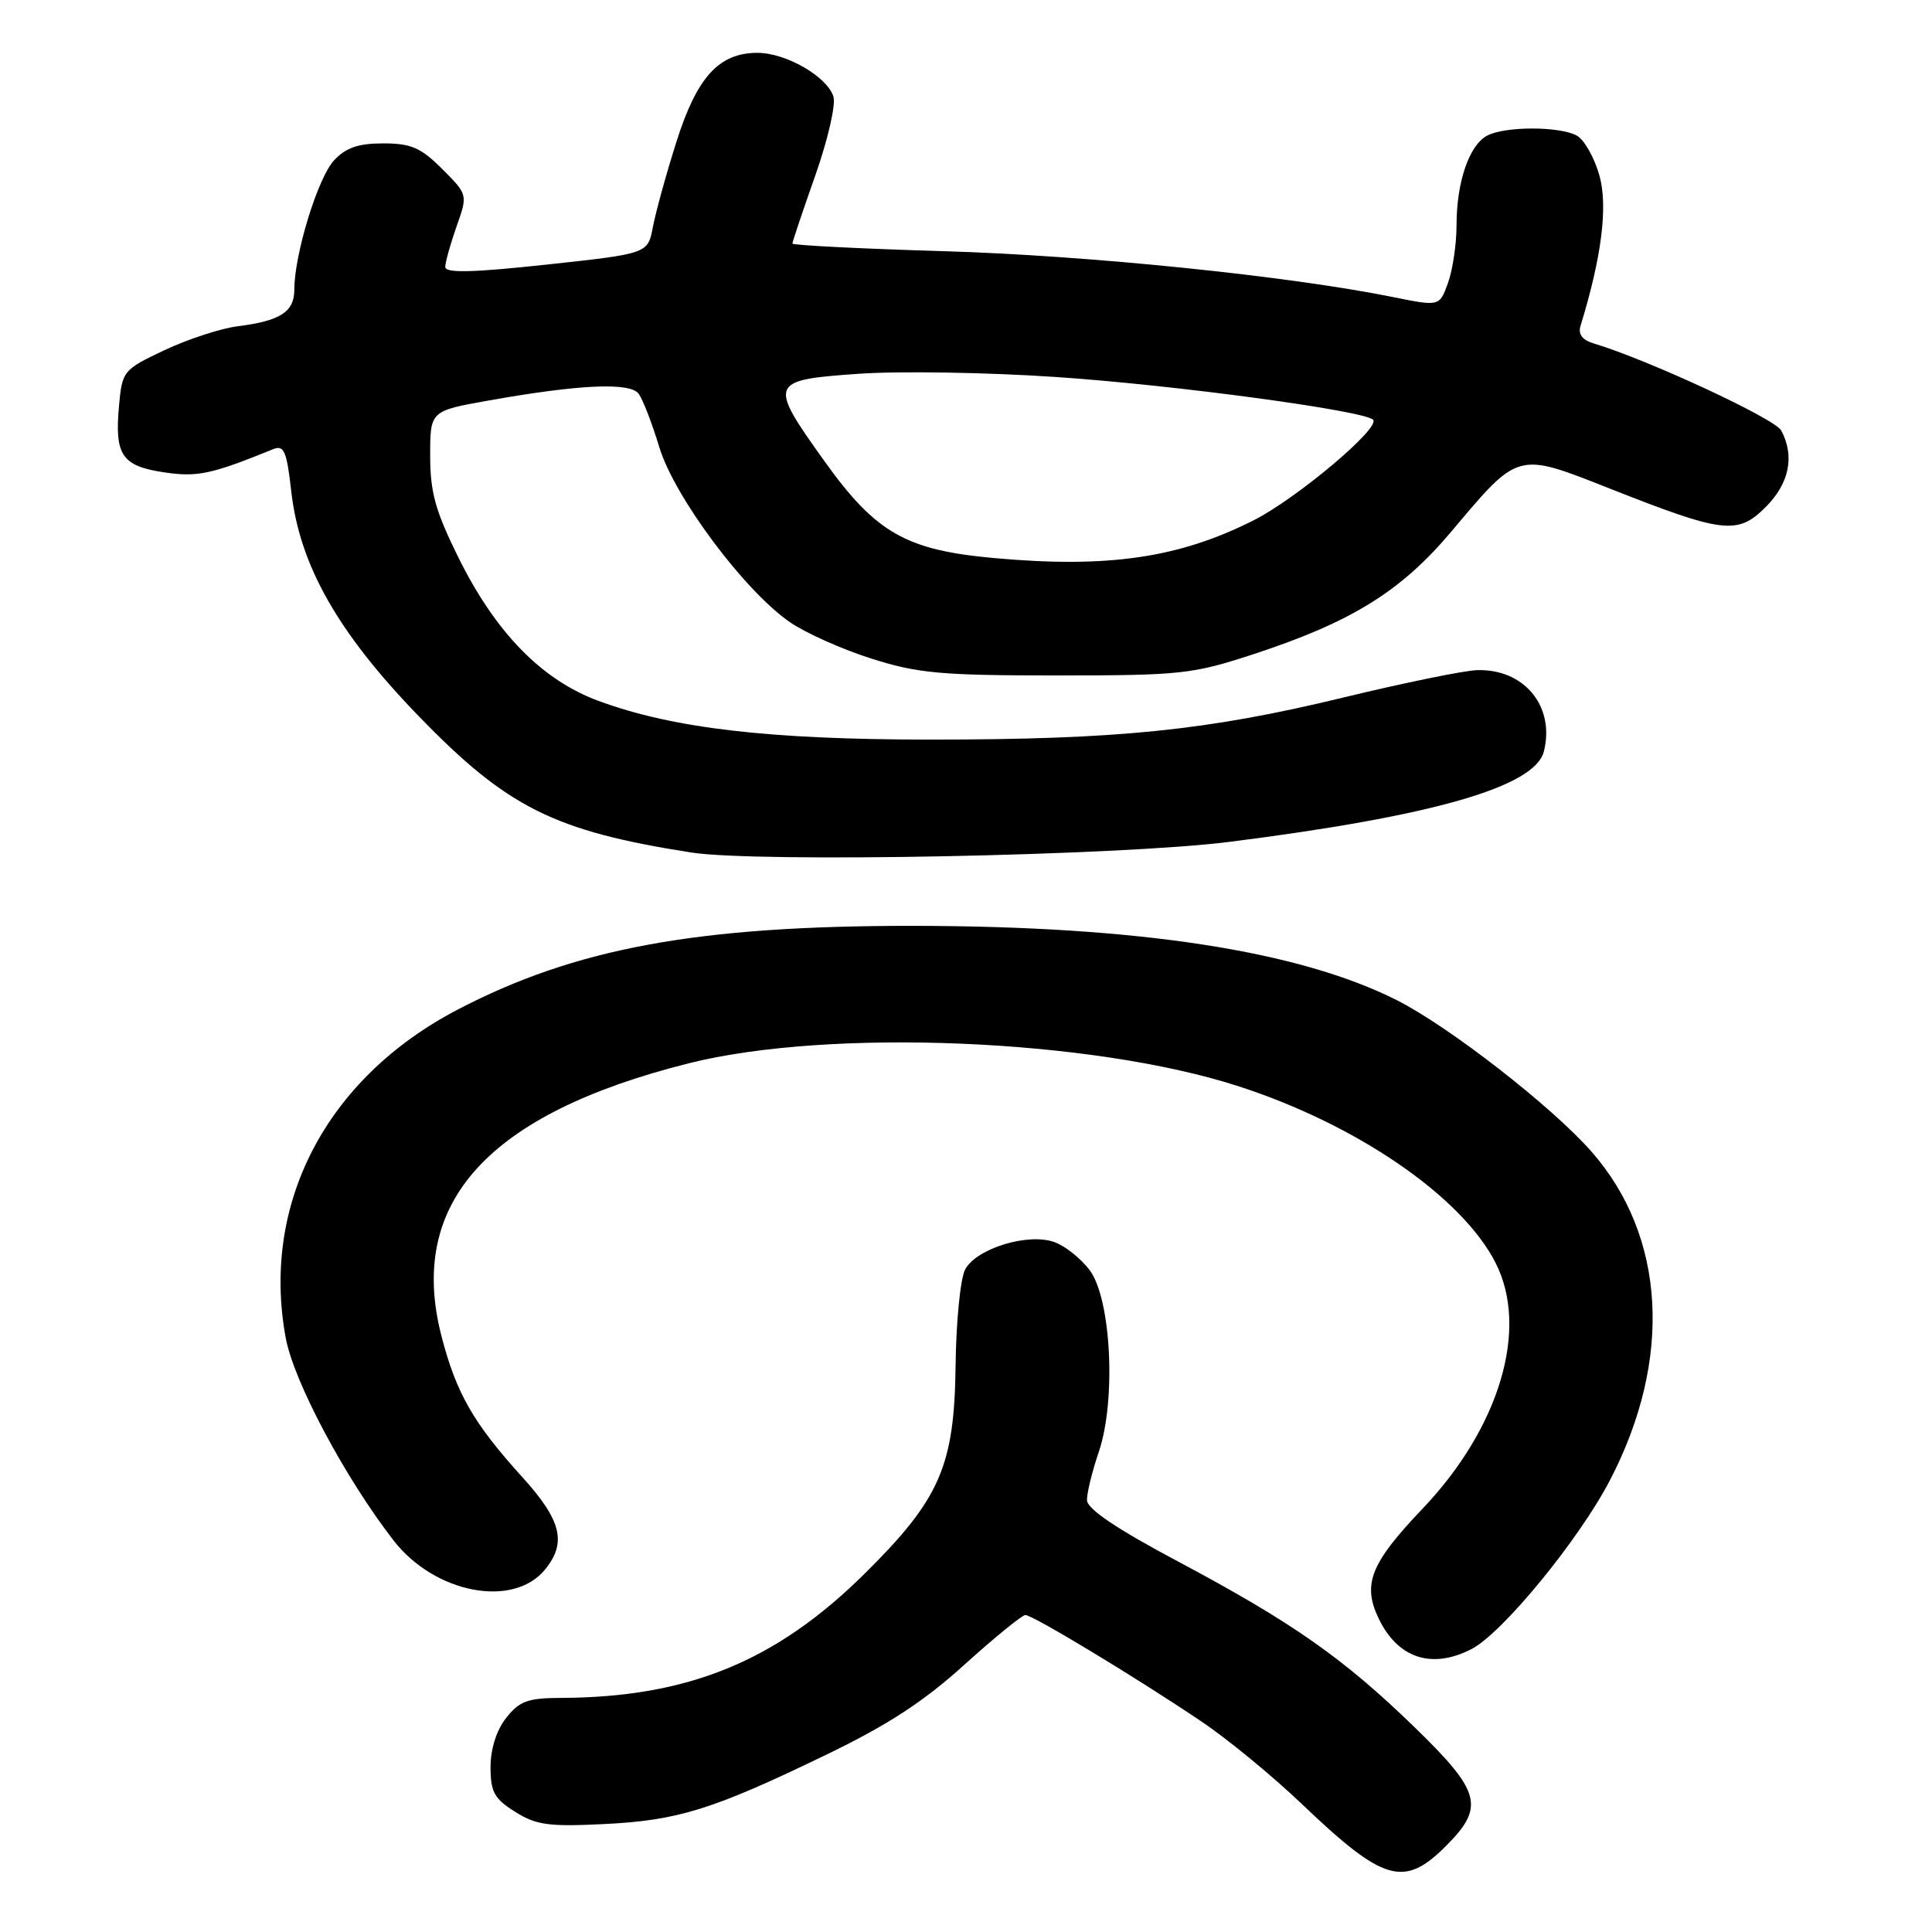 <?xml version="1.0" encoding="UTF-8" standalone="no"?>
<!DOCTYPE svg PUBLIC "-//W3C//DTD SVG 1.1//EN" "http://www.w3.org/Graphics/SVG/1.1/DTD/svg11.dtd" >
<svg xmlns="http://www.w3.org/2000/svg" xmlns:xlink="http://www.w3.org/1999/xlink" version="1.1" viewBox="0 0 256 256">
 <g >
 <path fill="currentColor"
d=" M 191.60 244.60 C 196.78 239.42 196.24 237.41 187.42 228.85 C 177.97 219.68 171.24 214.97 156.03 206.87 C 147.94 202.57 144.05 199.94 144.03 198.78 C 144.01 197.84 144.72 194.95 145.60 192.37 C 147.91 185.55 147.24 172.14 144.40 168.32 C 143.24 166.77 141.13 165.08 139.70 164.58 C 136.21 163.33 129.37 165.43 127.89 168.21 C 127.26 169.38 126.69 175.11 126.62 180.92 C 126.47 194.25 124.56 198.63 114.58 208.51 C 102.83 220.14 91.15 224.92 74.32 224.98 C 69.93 225.00 68.83 225.40 67.07 227.63 C 65.78 229.27 65.00 231.74 65.00 234.15 C 65.00 237.44 65.49 238.34 68.25 240.07 C 71.04 241.83 72.71 242.06 80.00 241.70 C 89.85 241.22 94.41 239.80 109.50 232.50 C 117.62 228.58 122.41 225.46 127.78 220.59 C 131.79 216.97 135.43 214.00 135.87 214.00 C 136.85 214.00 150.67 222.35 159.20 228.11 C 162.67 230.44 168.65 235.36 172.50 239.04 C 183.35 249.39 186.03 250.17 191.60 244.60 Z  M 195.00 218.50 C 199.09 216.38 209.22 204.03 213.32 196.15 C 221.67 180.11 220.74 163.80 210.85 152.56 C 205.57 146.57 192.00 136.02 185.09 132.53 C 172.08 125.97 150.83 122.71 121.00 122.68 C 92.40 122.66 76.24 125.63 60.62 133.79 C 43.24 142.87 34.55 159.51 37.87 177.33 C 38.95 183.11 45.77 195.90 52.16 204.13 C 57.61 211.15 68.04 213.14 72.24 207.95 C 75.12 204.40 74.39 201.45 69.24 195.76 C 62.72 188.57 60.45 184.61 58.49 177.01 C 53.94 159.36 64.64 147.58 91.27 140.89 C 109.94 136.21 144.54 137.64 163.97 143.89 C 179.71 148.95 193.68 158.52 198.17 167.33 C 202.63 176.07 198.72 189.20 188.44 199.97 C 181.62 207.13 180.51 209.90 182.66 214.42 C 185.20 219.74 189.72 221.23 195.00 218.50 Z  M 162.84 111.56 C 189.85 108.15 203.40 104.26 204.57 99.57 C 206.08 93.58 201.93 88.57 195.66 88.80 C 193.90 88.87 185.95 90.50 177.98 92.43 C 159.94 96.80 148.14 98.00 123.14 98.00 C 101.87 97.99 89.17 96.51 79.30 92.87 C 71.81 90.11 65.68 83.85 60.75 73.89 C 57.69 67.71 57.00 65.23 57.00 60.38 C 57.00 54.45 57.00 54.45 64.75 53.07 C 76.78 50.93 83.46 50.63 84.62 52.17 C 85.17 52.90 86.40 56.09 87.36 59.25 C 89.37 65.87 98.68 78.34 104.71 82.47 C 106.80 83.90 111.65 86.06 115.50 87.28 C 121.62 89.22 124.70 89.50 140.00 89.50 C 156.47 89.50 158.00 89.33 166.04 86.70 C 179.08 82.43 185.63 78.37 192.32 70.42 C 201.29 59.77 200.95 59.86 213.31 64.74 C 228.38 70.69 230.24 70.91 233.97 67.18 C 237.10 64.05 237.83 60.43 236.02 57.04 C 235.18 55.47 218.30 47.64 211.21 45.52 C 209.66 45.06 209.08 44.29 209.43 43.17 C 212.23 34.06 213.08 27.34 211.93 23.25 C 211.26 20.87 209.91 18.49 208.92 17.96 C 206.60 16.71 199.38 16.72 197.04 17.98 C 194.67 19.25 193.00 24.13 193.00 29.83 C 193.00 32.32 192.49 35.76 191.87 37.48 C 190.74 40.61 190.74 40.61 184.62 39.37 C 170.80 36.57 144.28 33.86 125.25 33.29 C 114.11 32.96 105.00 32.50 105.00 32.27 C 105.00 32.03 106.36 27.99 108.02 23.28 C 109.70 18.52 110.77 13.86 110.43 12.79 C 109.59 10.14 104.15 7.01 100.38 7.00 C 95.26 7.00 92.34 10.21 89.62 18.82 C 88.27 23.07 86.88 28.14 86.51 30.08 C 85.85 33.61 85.85 33.61 72.42 35.06 C 62.64 36.12 59.00 36.20 59.00 35.38 C 59.00 34.76 59.67 32.35 60.49 30.02 C 61.99 25.79 61.99 25.79 58.59 22.39 C 55.76 19.56 54.47 19.00 50.77 19.00 C 47.47 19.00 45.82 19.57 44.26 21.25 C 42.12 23.54 39.00 33.71 39.00 38.36 C 39.00 41.33 37.16 42.52 31.44 43.24 C 29.21 43.53 24.87 44.95 21.79 46.40 C 16.31 49.00 16.19 49.15 15.77 53.78 C 15.17 60.30 16.15 61.75 21.70 62.58 C 26.13 63.25 27.98 62.86 36.19 59.52 C 37.63 58.93 37.99 59.75 38.59 65.08 C 39.70 74.88 44.73 83.78 55.44 94.85 C 67.19 106.99 73.40 110.11 91.58 112.96 C 100.36 114.33 148.35 113.39 162.84 111.56 Z  M 131.77 73.95 C 120.06 72.90 116.06 70.62 109.26 61.13 C 101.77 50.67 101.89 50.36 113.75 49.53 C 119.11 49.15 130.93 49.34 140.00 49.96 C 155.69 51.02 180.76 54.41 181.94 55.62 C 182.97 56.68 171.81 66.07 166.10 68.95 C 156.21 73.94 146.82 75.31 131.77 73.95 Z "/>
</g>
</svg>